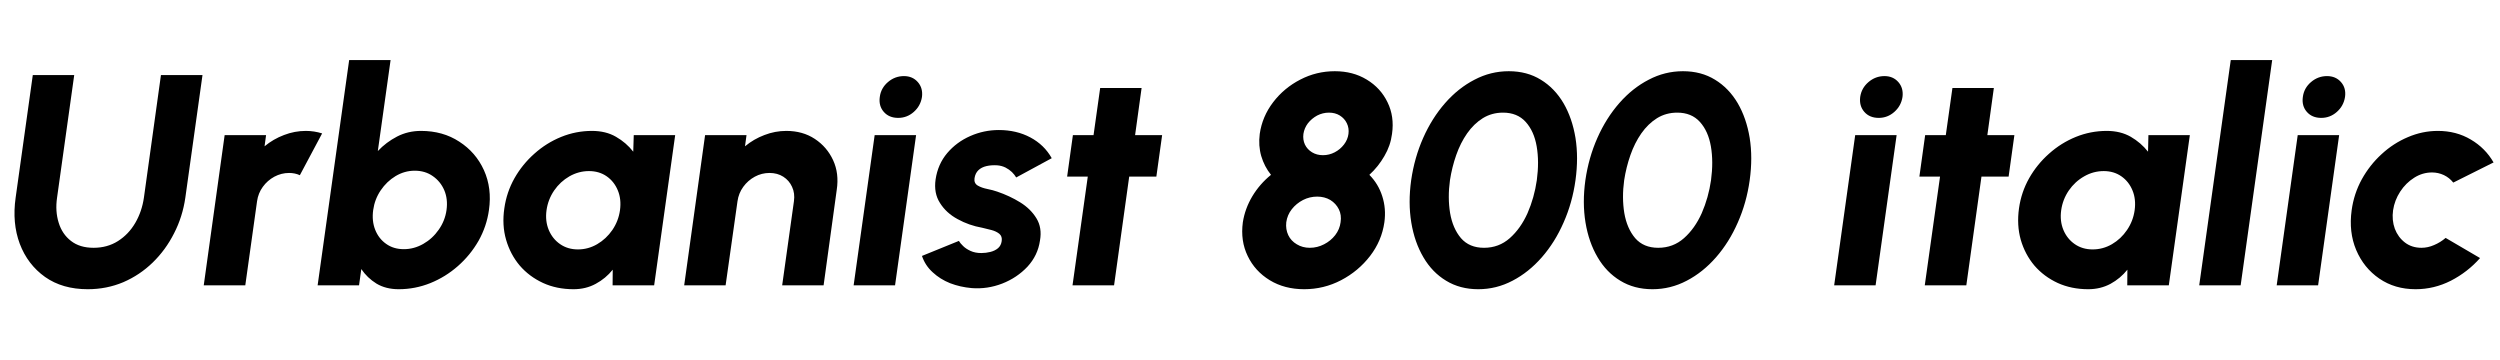 <svg xmlns="http://www.w3.org/2000/svg" xmlns:xlink="http://www.w3.org/1999/xlink" width="199.764" height="28.8"><path fill="black" d="M7.01 23.11L7.01 23.11Q4.99 23.11 3.60 22.13Q2.21 21.14 1.58 19.48Q0.96 17.82 1.25 15.79L1.25 15.79L2.62 6L5.93 6L4.56 15.79Q4.40 16.88 4.69 17.80Q4.97 18.71 5.67 19.25Q6.37 19.80 7.48 19.80L7.48 19.80Q8.58 19.80 9.43 19.26Q10.28 18.72 10.81 17.81Q11.34 16.90 11.50 15.79L11.50 15.79L12.86 6L16.18 6L14.81 15.79Q14.59 17.32 13.91 18.64Q13.24 19.97 12.20 20.98Q11.17 21.98 9.85 22.55Q8.52 23.11 7.01 23.11ZM19.60 22.80L16.28 22.80L17.95 10.80L21.26 10.80L21.14 11.69Q21.84 11.11 22.69 10.79Q23.54 10.46 24.44 10.46L24.44 10.46Q25.10 10.46 25.74 10.66L25.74 10.66L23.96 14.00Q23.57 13.82 23.10 13.82L23.10 13.82Q22.48 13.82 21.92 14.12Q21.37 14.42 21.00 14.93Q20.63 15.44 20.54 16.08L20.54 16.08L19.60 22.80ZM33.64 10.46L33.64 10.46Q35.39 10.46 36.70 11.32Q38.02 12.17 38.67 13.60Q39.32 15.04 39.07 16.78L39.07 16.78Q38.89 18.08 38.24 19.24Q37.58 20.39 36.59 21.26Q35.60 22.13 34.39 22.62Q33.17 23.11 31.86 23.11L31.86 23.11Q30.83 23.11 30.08 22.66Q29.34 22.20 28.87 21.50L28.87 21.50L28.69 22.80L25.38 22.80L27.90 4.80L31.21 4.80L30.19 12.07Q30.86 11.36 31.73 10.91Q32.60 10.46 33.64 10.46ZM32.27 19.91L32.27 19.91Q33.08 19.91 33.82 19.49Q34.56 19.07 35.06 18.35Q35.56 17.64 35.68 16.78L35.68 16.78Q35.80 15.91 35.50 15.20Q35.20 14.50 34.58 14.07Q33.97 13.64 33.14 13.64L33.14 13.64Q32.33 13.64 31.61 14.07Q30.90 14.50 30.42 15.21Q29.94 15.92 29.82 16.78L29.82 16.78Q29.70 17.65 29.98 18.36Q30.26 19.07 30.86 19.49Q31.45 19.91 32.27 19.91ZM50.60 12.12L50.64 10.80L53.95 10.80L52.27 22.80L48.95 22.80L48.96 21.55Q48.40 22.25 47.60 22.68Q46.81 23.11 45.83 23.11L45.83 23.11Q44.48 23.11 43.39 22.61Q42.29 22.10 41.53 21.22Q40.78 20.33 40.44 19.16Q40.10 17.99 40.30 16.64L40.30 16.64Q40.48 15.36 41.11 14.24Q41.74 13.13 42.70 12.28Q43.66 11.42 44.84 10.94Q46.02 10.46 47.30 10.46L47.30 10.46Q48.41 10.46 49.22 10.93Q50.04 11.40 50.60 12.12L50.60 12.12ZM46.18 19.93L46.18 19.93Q47.00 19.93 47.72 19.51Q48.44 19.09 48.93 18.38Q49.42 17.66 49.54 16.80L49.54 16.80Q49.66 15.92 49.37 15.22Q49.08 14.51 48.48 14.09Q47.88 13.67 47.06 13.67L47.06 13.67Q46.24 13.67 45.50 14.09Q44.77 14.51 44.28 15.22Q43.79 15.94 43.67 16.80L43.67 16.80Q43.55 17.66 43.85 18.38Q44.15 19.09 44.76 19.51Q45.37 19.93 46.18 19.93ZM66.86 15.17L66.86 15.17L65.81 22.80L62.50 22.80L63.44 16.08Q63.53 15.44 63.29 14.93Q63.06 14.42 62.59 14.12Q62.12 13.82 61.49 13.82L61.49 13.82Q60.86 13.82 60.31 14.12Q59.76 14.42 59.39 14.93Q59.02 15.44 58.93 16.08L58.93 16.08L57.98 22.80L54.67 22.80L56.34 10.80L59.65 10.80L59.53 11.69Q60.23 11.11 61.08 10.79Q61.93 10.46 62.83 10.46L62.83 10.46Q64.14 10.46 65.11 11.10Q66.08 11.74 66.57 12.80Q67.06 13.86 66.86 15.17ZM68.21 22.80L69.89 10.80L73.20 10.80L71.52 22.80L68.21 22.80ZM71.77 9.42L71.77 9.42Q71.04 9.42 70.62 8.94Q70.20 8.46 70.30 7.75L70.30 7.75Q70.39 7.04 70.95 6.56Q71.51 6.08 72.23 6.08L72.23 6.08Q72.92 6.08 73.34 6.56Q73.76 7.04 73.67 7.75L73.67 7.75Q73.56 8.46 73.02 8.94Q72.48 9.42 71.77 9.42ZM77.64 23.02L77.64 23.02Q76.73 22.94 75.92 22.63Q75.12 22.31 74.53 21.76Q73.93 21.22 73.67 20.45L73.67 20.45L76.62 19.25Q76.73 19.44 76.96 19.66Q77.18 19.88 77.55 20.05Q77.92 20.22 78.41 20.22L78.41 20.22Q78.78 20.22 79.14 20.13Q79.50 20.04 79.75 19.83Q79.99 19.62 80.04 19.27L80.04 19.27Q80.10 18.89 79.85 18.68Q79.60 18.48 79.22 18.38Q78.85 18.28 78.49 18.20L78.49 18.20Q77.42 18.01 76.52 17.51Q75.61 17.02 75.11 16.22Q74.60 15.43 74.76 14.33L74.76 14.33Q74.94 13.12 75.69 12.23Q76.44 11.35 77.53 10.87Q78.62 10.39 79.81 10.39L79.81 10.39Q81.22 10.39 82.33 10.98Q83.44 11.57 84.04 12.64L84.04 12.64L81.20 14.18Q81.07 13.96 80.86 13.75Q80.64 13.54 80.35 13.39Q80.05 13.24 79.69 13.21L79.69 13.21Q79.22 13.18 78.83 13.27Q78.43 13.36 78.18 13.60Q77.93 13.84 77.87 14.24L77.87 14.24Q77.81 14.64 78.13 14.83Q78.44 15.01 78.89 15.10Q79.34 15.19 79.68 15.31L79.68 15.31Q80.68 15.65 81.52 16.17Q82.36 16.69 82.82 17.45Q83.28 18.20 83.10 19.22L83.10 19.22Q82.93 20.41 82.10 21.31Q81.26 22.20 80.08 22.66Q78.89 23.12 77.64 23.02ZM92.86 10.80L92.40 14.11L90.23 14.11L89.02 22.80L85.70 22.80L86.92 14.11L85.27 14.11L85.73 10.80L87.38 10.80L87.91 7.03L91.22 7.03L90.70 10.80L92.86 10.80ZM104.21 23.11L104.21 23.11Q102.64 23.11 101.46 22.39Q100.28 21.67 99.70 20.46Q99.11 19.25 99.31 17.76L99.31 17.76Q99.48 16.67 100.07 15.68Q100.66 14.70 101.56 13.97L101.56 13.97Q101.03 13.31 100.78 12.47Q100.54 11.64 100.66 10.70L100.66 10.70Q100.86 9.31 101.73 8.17Q102.60 7.03 103.90 6.36Q105.19 5.69 106.66 5.69L106.66 5.69Q108.11 5.69 109.21 6.36Q110.32 7.03 110.87 8.17Q111.43 9.31 111.23 10.70L111.23 10.70Q111.11 11.64 110.62 12.47Q110.14 13.31 109.42 13.97L109.42 13.97Q110.14 14.70 110.45 15.68Q110.77 16.67 110.62 17.76L110.62 17.76Q110.41 19.24 109.48 20.45Q108.54 21.67 107.16 22.39Q105.78 23.11 104.21 23.11ZM104.66 19.80L104.66 19.80Q105.26 19.80 105.80 19.52Q106.33 19.25 106.69 18.79Q107.05 18.32 107.12 17.76L107.12 17.76Q107.21 17.18 106.98 16.72Q106.75 16.26 106.30 15.98Q105.84 15.71 105.25 15.71L105.25 15.71Q104.65 15.71 104.12 15.98Q103.58 16.26 103.22 16.72Q102.86 17.18 102.78 17.76L102.78 17.76Q102.72 18.32 102.94 18.79Q103.16 19.25 103.62 19.52Q104.08 19.80 104.66 19.80ZM105.71 12.40L105.71 12.40Q106.21 12.40 106.65 12.17Q107.09 11.94 107.39 11.55Q107.69 11.16 107.75 10.70L107.75 10.70Q107.81 10.24 107.62 9.85Q107.44 9.47 107.06 9.23Q106.69 9 106.19 9L106.19 9Q105.70 9 105.25 9.23Q104.81 9.47 104.51 9.85Q104.22 10.24 104.15 10.70L104.15 10.70Q104.09 11.16 104.27 11.55Q104.46 11.94 104.84 12.17Q105.22 12.40 105.71 12.40ZM118.12 23.11L118.12 23.11Q116.66 23.11 115.55 22.43Q114.44 21.76 113.74 20.56Q113.03 19.36 112.77 17.78Q112.51 16.20 112.76 14.40L112.76 14.40Q113.02 12.60 113.72 11.02Q114.42 9.44 115.47 8.24Q116.52 7.04 117.82 6.37Q119.11 5.69 120.56 5.69L120.56 5.69Q122.02 5.69 123.12 6.37Q124.22 7.04 124.93 8.24Q125.63 9.44 125.89 11.02Q126.14 12.60 125.89 14.40L125.89 14.40Q125.64 16.20 124.94 17.78Q124.25 19.36 123.20 20.56Q122.15 21.76 120.86 22.43Q119.57 23.11 118.12 23.11ZM118.58 19.80L118.58 19.80Q119.77 19.80 120.64 19.03Q121.51 18.26 122.06 17.03Q122.60 15.79 122.80 14.40L122.80 14.40Q123.00 12.92 122.79 11.70Q122.58 10.48 121.91 9.74Q121.24 9 120.10 9L120.10 9Q119.21 9 118.49 9.44Q117.77 9.89 117.23 10.66Q116.70 11.42 116.36 12.39Q116.02 13.36 115.86 14.40L115.86 14.40Q115.67 15.79 115.87 17.02Q116.08 18.25 116.74 19.03Q117.41 19.80 118.58 19.80ZM132.04 23.11L132.04 23.11Q130.58 23.11 129.47 22.43Q128.36 21.76 127.66 20.56Q126.95 19.36 126.69 17.78Q126.43 16.20 126.68 14.40L126.68 14.40Q126.94 12.60 127.64 11.02Q128.34 9.44 129.39 8.24Q130.44 7.04 131.74 6.37Q133.03 5.69 134.48 5.69L134.48 5.69Q135.94 5.69 137.04 6.37Q138.14 7.04 138.85 8.24Q139.55 9.44 139.81 11.02Q140.06 12.60 139.81 14.40L139.81 14.40Q139.56 16.20 138.86 17.78Q138.17 19.36 137.12 20.56Q136.07 21.76 134.78 22.43Q133.49 23.11 132.04 23.11ZM132.50 19.80L132.50 19.80Q133.69 19.80 134.56 19.03Q135.43 18.26 135.98 17.03Q136.52 15.79 136.72 14.40L136.72 14.40Q136.92 12.92 136.71 11.70Q136.50 10.48 135.83 9.74Q135.16 9 134.02 9L134.02 9Q133.13 9 132.41 9.44Q131.69 9.89 131.15 10.66Q130.62 11.42 130.28 12.39Q129.94 13.36 129.78 14.40L129.78 14.40Q129.59 15.79 129.79 17.02Q130.00 18.25 130.66 19.03Q131.33 19.80 132.50 19.80ZM146.56 22.80L148.24 10.80L151.55 10.80L149.87 22.80L146.56 22.80ZM150.12 9.42L150.12 9.42Q149.39 9.42 148.97 8.94Q148.55 8.46 148.64 7.75L148.64 7.75Q148.74 7.04 149.30 6.56Q149.86 6.08 150.58 6.08L150.58 6.08Q151.27 6.08 151.69 6.56Q152.11 7.04 152.02 7.75L152.02 7.75Q151.91 8.46 151.37 8.94Q150.83 9.42 150.12 9.42ZM160.96 10.80L160.50 14.11L158.33 14.11L157.12 22.80L153.80 22.80L155.02 14.11L153.37 14.11L153.83 10.80L155.48 10.80L156.01 7.03L159.32 7.03L158.80 10.80L160.96 10.80ZM171.64 12.12L171.67 10.80L174.98 10.80L173.30 22.80L169.98 22.80L169.99 21.55Q169.43 22.25 168.64 22.68Q167.84 23.11 166.86 23.11L166.86 23.11Q165.52 23.11 164.42 22.61Q163.32 22.10 162.56 21.22Q161.81 20.33 161.47 19.16Q161.14 17.99 161.33 16.64L161.33 16.64Q161.51 15.36 162.14 14.24Q162.77 13.13 163.73 12.28Q164.69 11.42 165.87 10.94Q167.05 10.46 168.34 10.46L168.34 10.46Q169.44 10.46 170.26 10.93Q171.07 11.40 171.64 12.12L171.64 12.12ZM167.21 19.93L167.21 19.93Q168.04 19.93 168.76 19.51Q169.48 19.09 169.96 18.38Q170.45 17.66 170.57 16.80L170.57 16.80Q170.69 15.92 170.40 15.22Q170.11 14.51 169.51 14.09Q168.91 13.67 168.10 13.67L168.10 13.67Q167.27 13.67 166.54 14.09Q165.80 14.51 165.31 15.22Q164.82 15.94 164.70 16.80L164.70 16.80Q164.58 17.66 164.88 18.38Q165.18 19.09 165.79 19.51Q166.40 19.93 167.21 19.93ZM179.04 22.80L175.73 22.80L178.25 4.80L181.56 4.80L179.04 22.80ZM181.92 22.80L183.60 10.80L186.91 10.80L185.23 22.80L181.92 22.80ZM185.48 9.42L185.48 9.42Q184.75 9.42 184.33 8.94Q183.91 8.46 184.01 7.75L184.01 7.75Q184.10 7.04 184.66 6.56Q185.22 6.08 185.94 6.08L185.94 6.08Q186.64 6.08 187.06 6.56Q187.48 7.04 187.38 7.75L187.38 7.75Q187.27 8.46 186.73 8.94Q186.19 9.42 185.48 9.42ZM195.42 19.01L195.42 19.01L198.17 20.62Q197.18 21.74 195.84 22.43Q194.50 23.11 193.02 23.11L193.02 23.11Q191.36 23.11 190.12 22.26Q188.88 21.41 188.27 19.97Q187.67 18.54 187.91 16.80L187.91 16.80Q188.09 15.48 188.72 14.33Q189.35 13.19 190.30 12.32Q191.24 11.45 192.40 10.96Q193.56 10.46 194.80 10.46L194.80 10.46Q196.27 10.46 197.43 11.15Q198.59 11.83 199.25 12.98L199.25 12.98L196.03 14.59Q195.72 14.20 195.28 13.99Q194.83 13.78 194.33 13.78L194.33 13.78Q193.57 13.78 192.91 14.20Q192.24 14.62 191.79 15.31Q191.34 16.00 191.22 16.80L191.22 16.80Q191.11 17.59 191.36 18.28Q191.62 18.96 192.17 19.38Q192.72 19.80 193.49 19.80L193.49 19.80Q194.00 19.80 194.50 19.58Q195 19.37 195.42 19.01Z"/></svg>